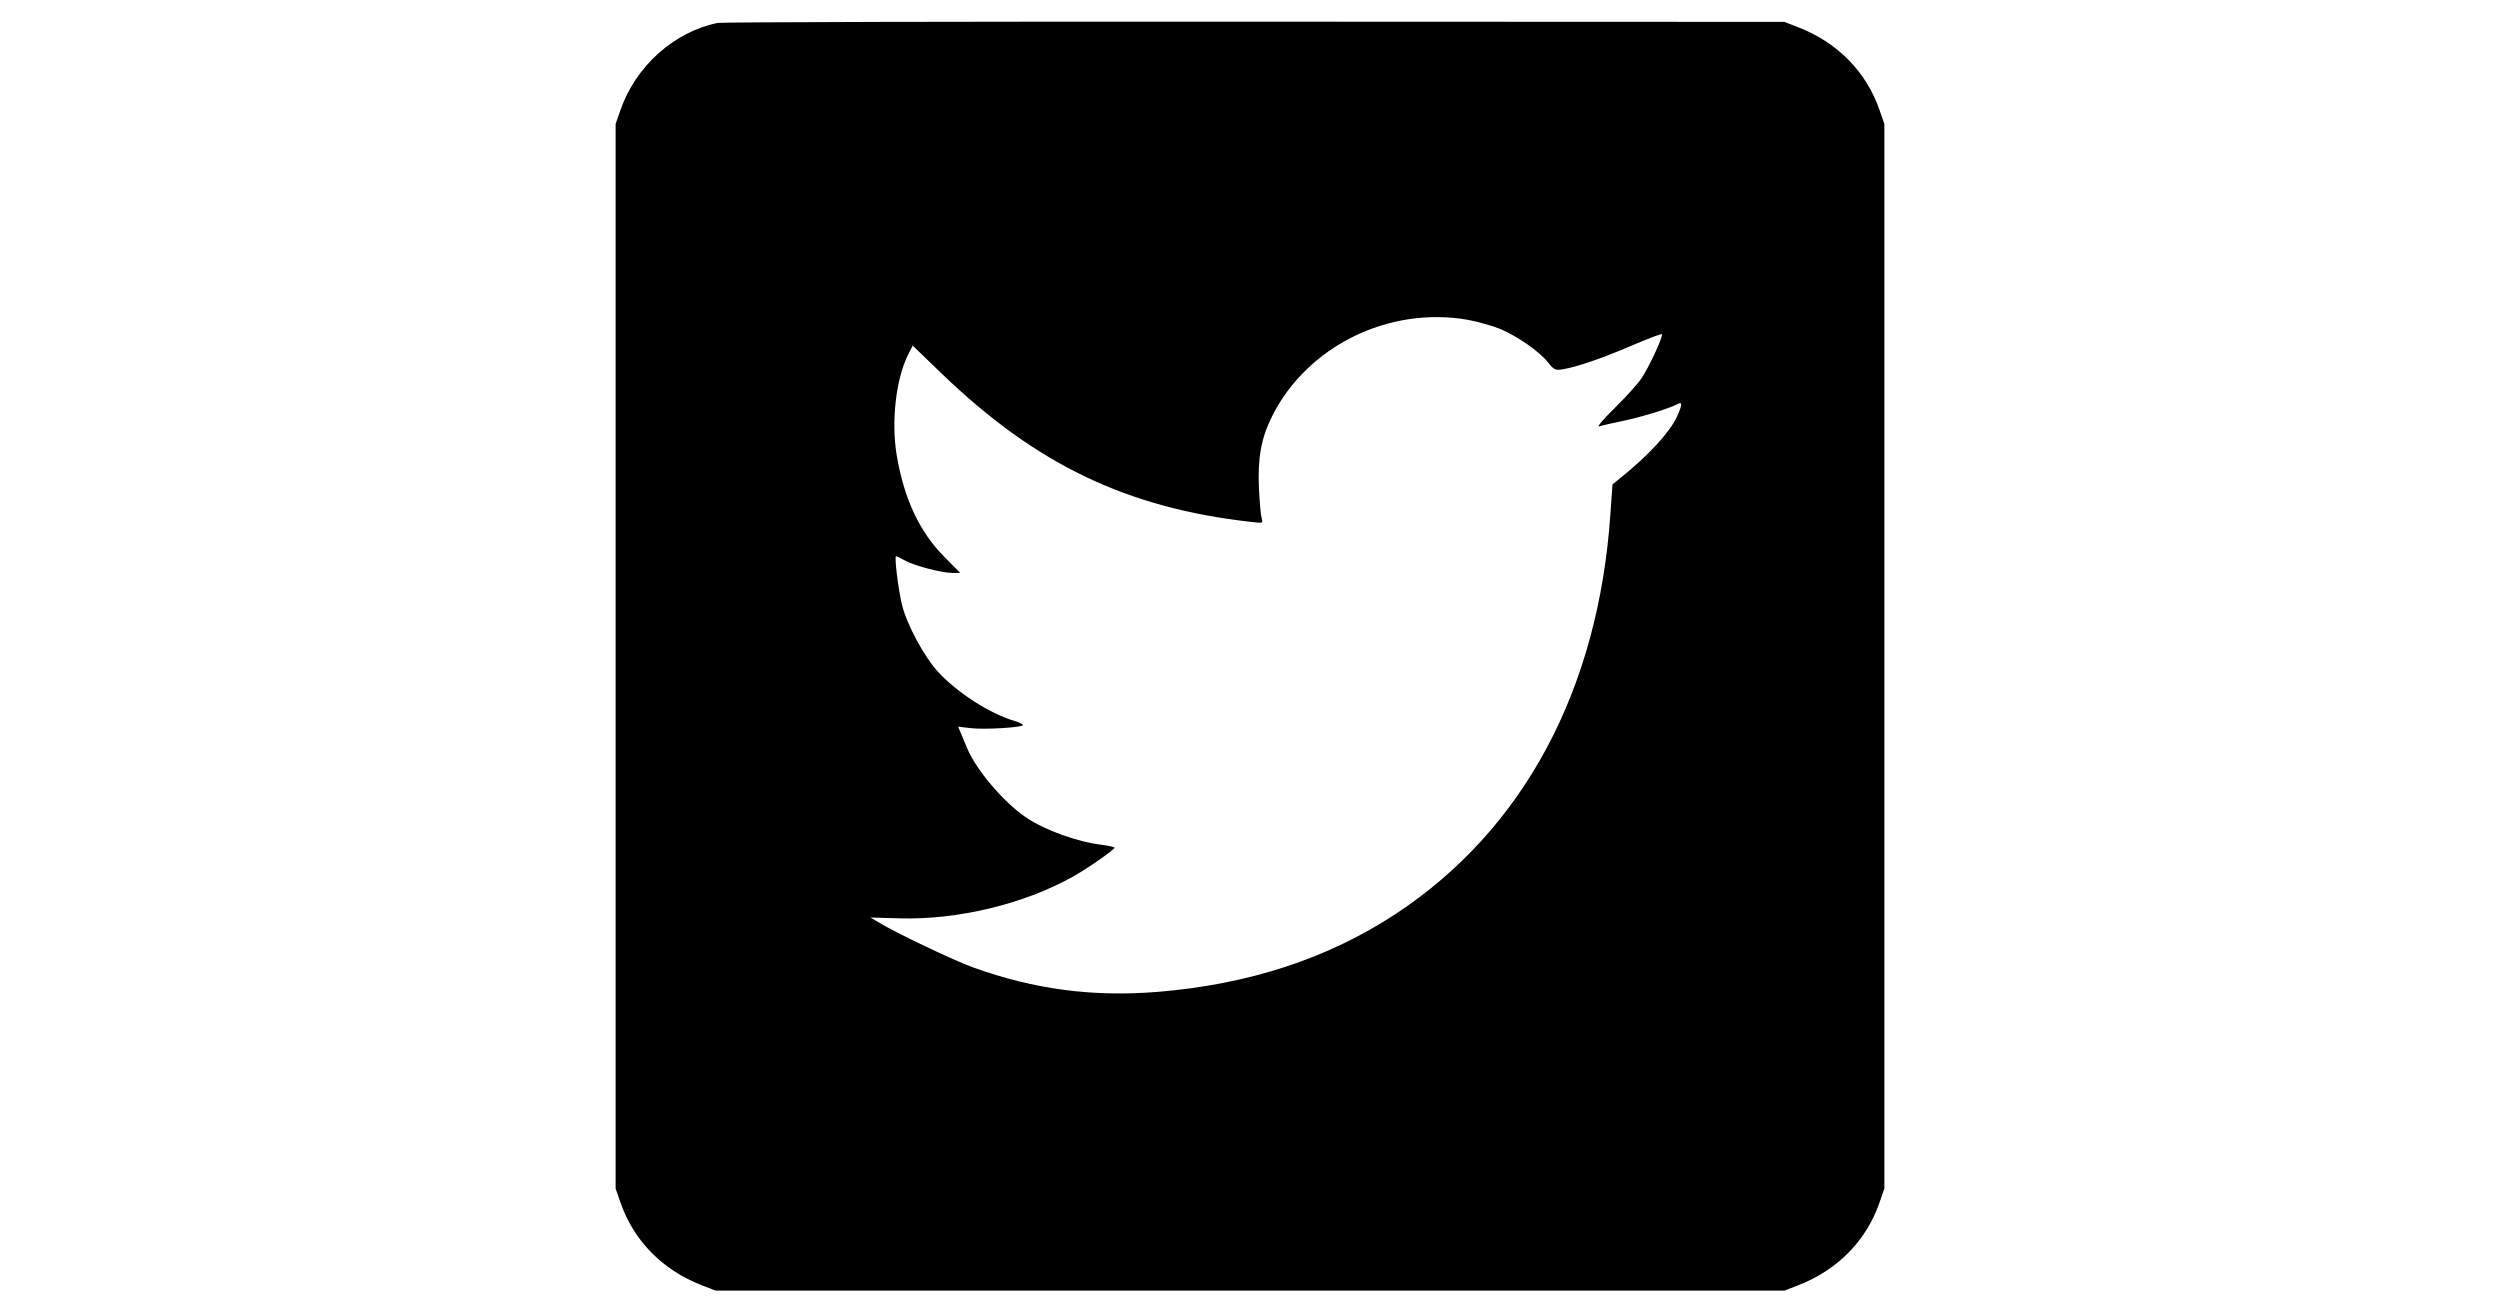 <?xml version="1.0" standalone="no"?>
<!DOCTYPE svg PUBLIC "-//W3C//DTD SVG 20010904//EN"
 "http://www.w3.org/TR/2001/REC-SVG-20010904/DTD/svg10.dtd">
<svg version="1.0" xmlns="http://www.w3.org/2000/svg"
 width="1200pt" height="630pt" viewBox="0 0 1200 630"
 preserveAspectRatio="xMidYMid meet">
<g transform="translate(0,630) scale(0.1,-0.1)"
fill="#000000" stroke="none">
<path d="M3445 6190 c-210 -43 -394 -208 -467 -419 l-23 -66 0 -2555 0 -2555
23 -66 c63 -184 202 -325 390 -398 l67 -26 2565 0 2565 0 67 26 c188 73 327
214 390 398 l23 66 0 2555 0 2555 -23 66 c-63 184 -202 325 -390 398 l-67 26
-2540 1 c-1397 1 -2558 -2 -2580 -6z m3600 -1425 c49 -9 119 -29 156 -44 83
-35 188 -108 230 -161 28 -35 34 -38 68 -33 66 10 194 54 335 115 76 32 140
57 143 54 8 -8 -63 -161 -98 -212 -18 -27 -76 -91 -129 -143 -52 -51 -86 -91
-75 -88 11 4 64 16 117 27 97 21 216 58 257 79 27 15 27 1 1 -58 -35 -76 -137
-187 -273 -296 l-37 -30 -10 -140 c-57 -846 -417 -1518 -1031 -1922 -326 -214
-704 -338 -1143 -374 -312 -25 -590 12 -881 116 -96 34 -378 169 -458 218
l-39 23 139 -4 c280 -8 596 68 833 200 65 36 200 130 200 139 0 3 -25 9 -55
13 -122 14 -280 71 -371 133 -108 73 -243 233 -284 337 -5 12 -16 38 -25 60
l-16 38 60 -7 c66 -8 251 3 251 15 0 4 -19 13 -42 20 -118 35 -276 137 -367
237 -65 71 -148 225 -171 318 -18 73 -38 235 -29 235 4 0 23 -9 42 -20 41 -24
176 -60 228 -60 l38 0 -77 78 c-119 120 -193 279 -228 488 -27 163 -3 368 56
484 l21 41 142 -137 c452 -434 886 -642 1481 -709 58 -7 59 -7 52 17 -4 12
-10 78 -13 144 -7 146 11 243 64 348 169 335 559 527 938 461z"/>
</g>
</svg>
